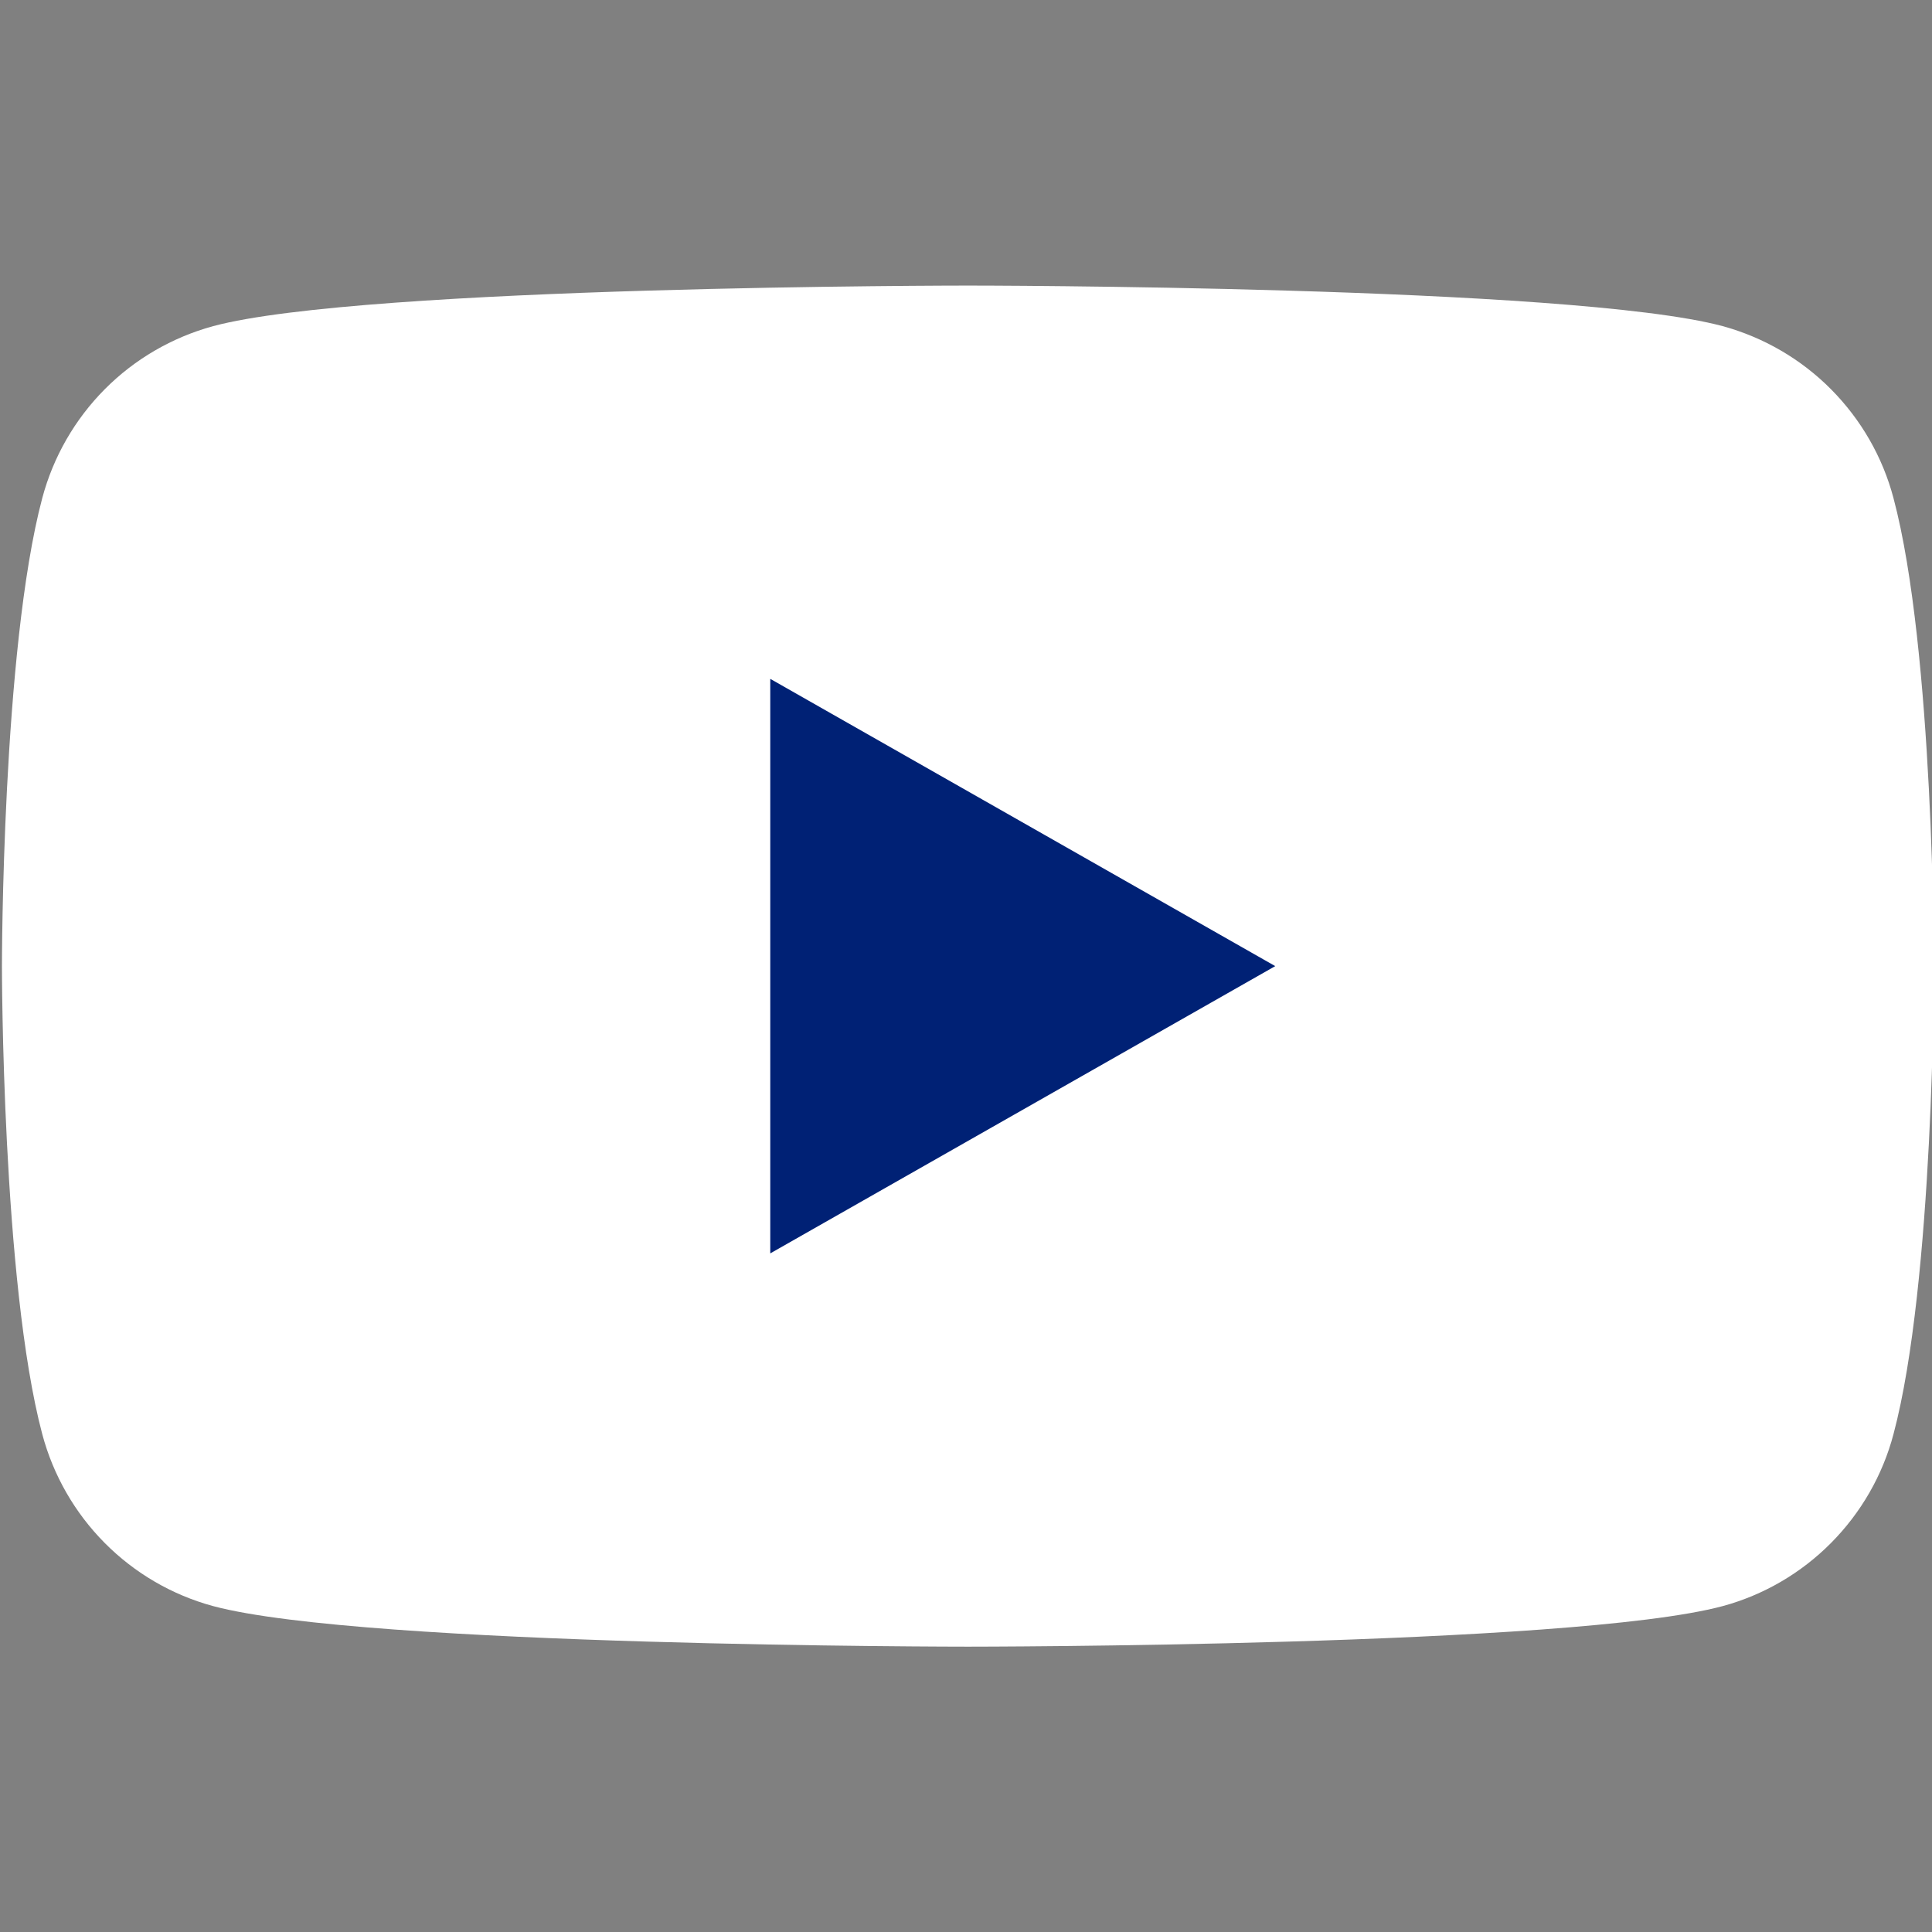 <svg width="16" height="16" viewBox="0 0 16 16" fill="none" xmlns="http://www.w3.org/2000/svg">
<rect x="0" y="0" width="16" height="16" fill="#808080" stroke="none"/>
<g id="Misc Icons / Social" clip-path="url(#clip0_1758_199)">
<path id="Vector" d="M15.681 4.125C15.591 3.784 15.412 3.474 15.164 3.224C14.916 2.974 14.606 2.794 14.267 2.701C13.016 2.365 8.016 2.365 8.016 2.365C8.016 2.365 3.016 2.365 1.765 2.701C1.425 2.794 1.115 2.974 0.867 3.224C0.619 3.474 0.441 3.784 0.35 4.125C0.016 5.381 0.016 8.001 0.016 8.001C0.016 8.001 0.016 10.621 0.35 11.877C0.441 12.218 0.619 12.528 0.867 12.778C1.115 13.028 1.425 13.209 1.765 13.301C3.016 13.637 8.016 13.637 8.016 13.637C8.016 13.637 13.016 13.637 14.267 13.301C14.606 13.209 14.916 13.028 15.164 12.778C15.412 12.528 15.591 12.218 15.681 11.877C16.016 10.621 16.016 8.001 16.016 8.001C16.016 8.001 16.016 5.381 15.681 4.125Z" fill="white"/>
<path id="Vector_2" d="M6.379 10.38V5.622L10.561 8.001L6.379 10.38Z" fill="#002175"/>
</g>
<defs>
<clipPath id="clip0_1758_199">
<rect width="16" height="16" fill="white" transform="translate(0 0.001)"/>
</clipPath>
</defs>
</svg>
